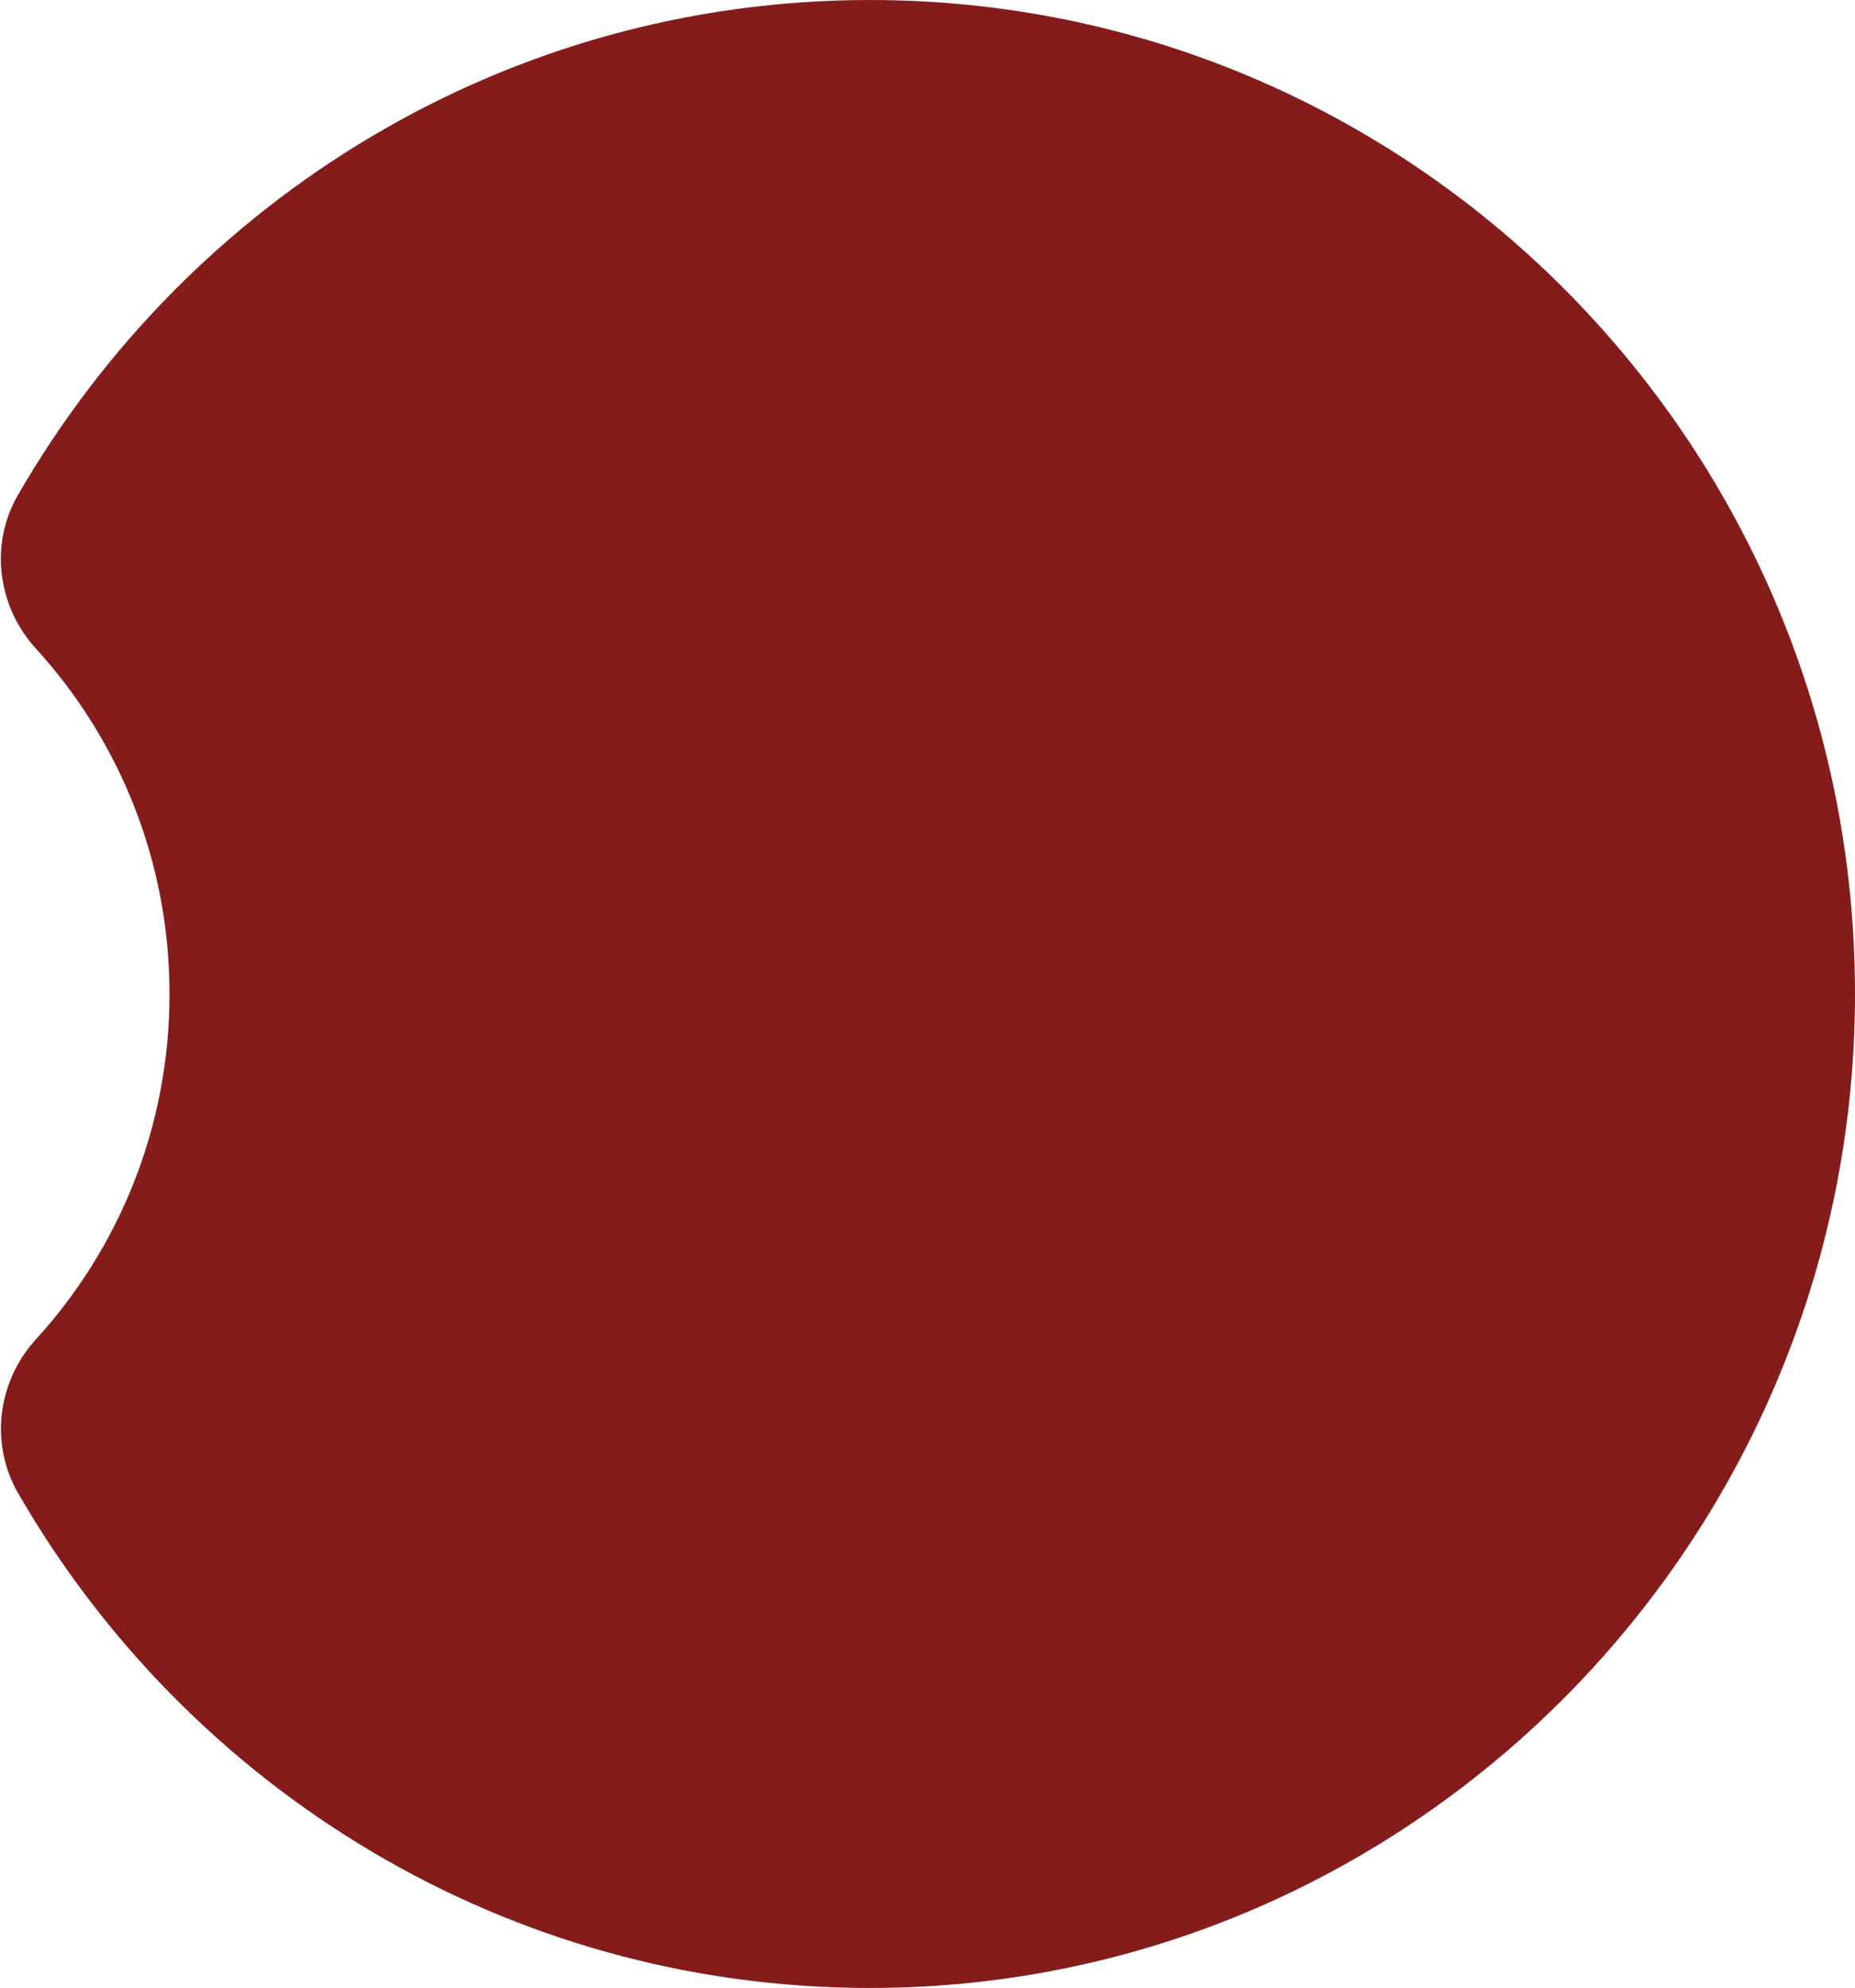 <svg width="590" height="632" viewBox="0 0 590 632" fill="none" xmlns="http://www.w3.org/2000/svg" xmlns:xlink="http://www.w3.org/1999/xlink">
<path d="M276.714 632C161.038 632 60.022 568.759 5.75 474.69C-3.327 458.948 -0.809 439.188 11.428 425.792C37.798 396.915 53.913 358.36 53.913 316C53.913 273.64 37.798 235.085 11.428 206.208C-0.761 192.861 -3.384 173.158 5.654 157.474C59.897 63.318 160.971 -6.2785e-06 276.714 -6.2785e-06C448.29 -6.2785e-06 587.654 139.124 589.972 311.635C592.327 487.352 450.942 632 276.714 632Z" fill="#851C1C"/>
</svg>
